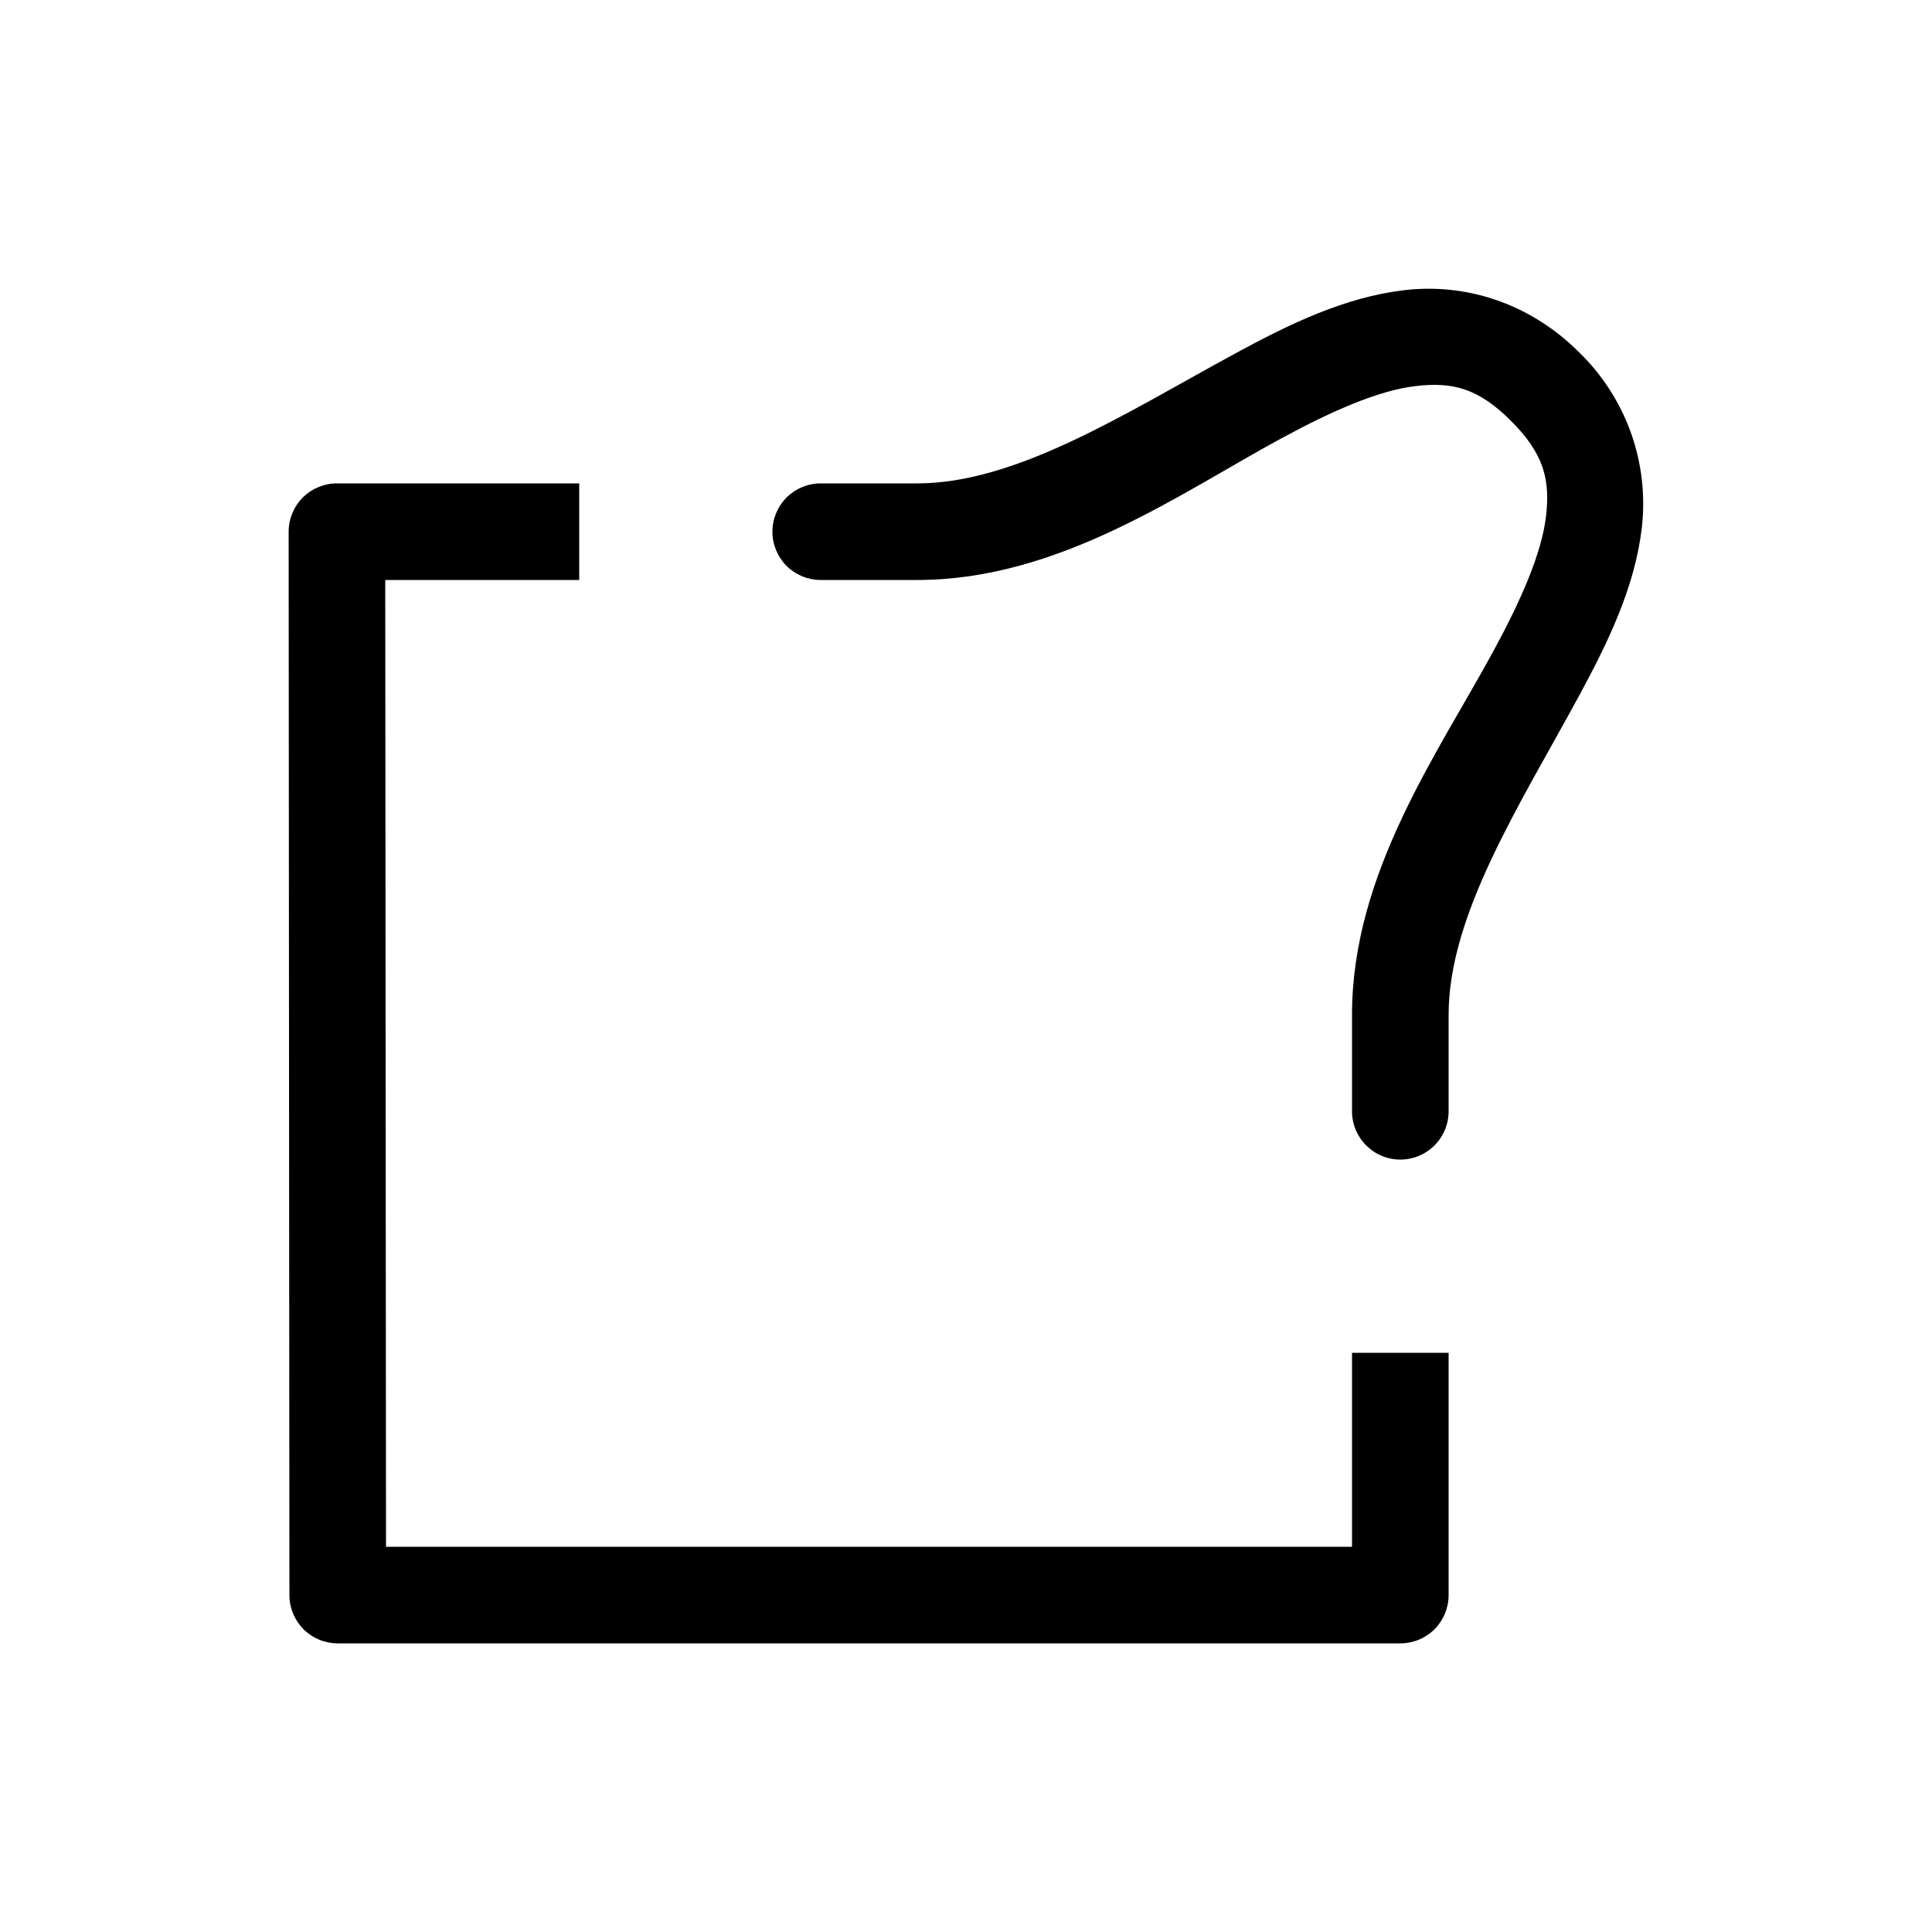 <svg width="20" height="20" viewBox="0 0 20 20" fill="none" xmlns="http://www.w3.org/2000/svg">
<path d="M3.488 5.004C3.355 5.004 3.228 5.057 3.134 5.15C3.041 5.244 2.988 5.371 2.988 5.504L2.996 16.512C2.996 16.645 3.049 16.772 3.142 16.866C3.236 16.959 3.363 17.012 3.496 17.012H14.496C14.629 17.012 14.756 16.959 14.85 16.866C14.943 16.772 14.996 16.645 14.996 16.512V14.004H13.996V16.012H3.996L3.988 6.004H5.996V5.004H3.488Z" fill="currentColor"/>
<path d="M14.536 3.004C13.92 3.077 13.353 3.352 12.789 3.658C11.66 4.271 10.529 5.004 9.496 5.004H8.496C8.363 5.004 8.236 5.057 8.142 5.15C8.049 5.244 7.996 5.371 7.996 5.504C7.996 5.637 8.049 5.764 8.142 5.858C8.236 5.951 8.363 6.004 8.496 6.004H9.496C10.963 6.004 12.206 5.112 13.266 4.537C13.795 4.25 14.275 4.041 14.652 3.997C15.03 3.952 15.298 4.013 15.642 4.357C15.987 4.702 16.048 4.97 16.004 5.347C15.959 5.725 15.75 6.205 15.463 6.734C14.888 7.794 13.996 9.037 13.996 10.504V11.504C13.996 11.637 14.049 11.764 14.143 11.857C14.236 11.951 14.363 12.004 14.496 12.004C14.629 12.004 14.756 11.951 14.85 11.857C14.943 11.764 14.996 11.637 14.996 11.504V10.504C14.996 9.471 15.729 8.34 16.342 7.211C16.648 6.647 16.923 6.08 16.996 5.465C17.034 5.133 16.996 4.797 16.884 4.482C16.772 4.168 16.589 3.883 16.35 3.65C15.82 3.12 15.15 2.931 14.535 3.004H14.536Z" fill="currentColor"/>
</svg>
